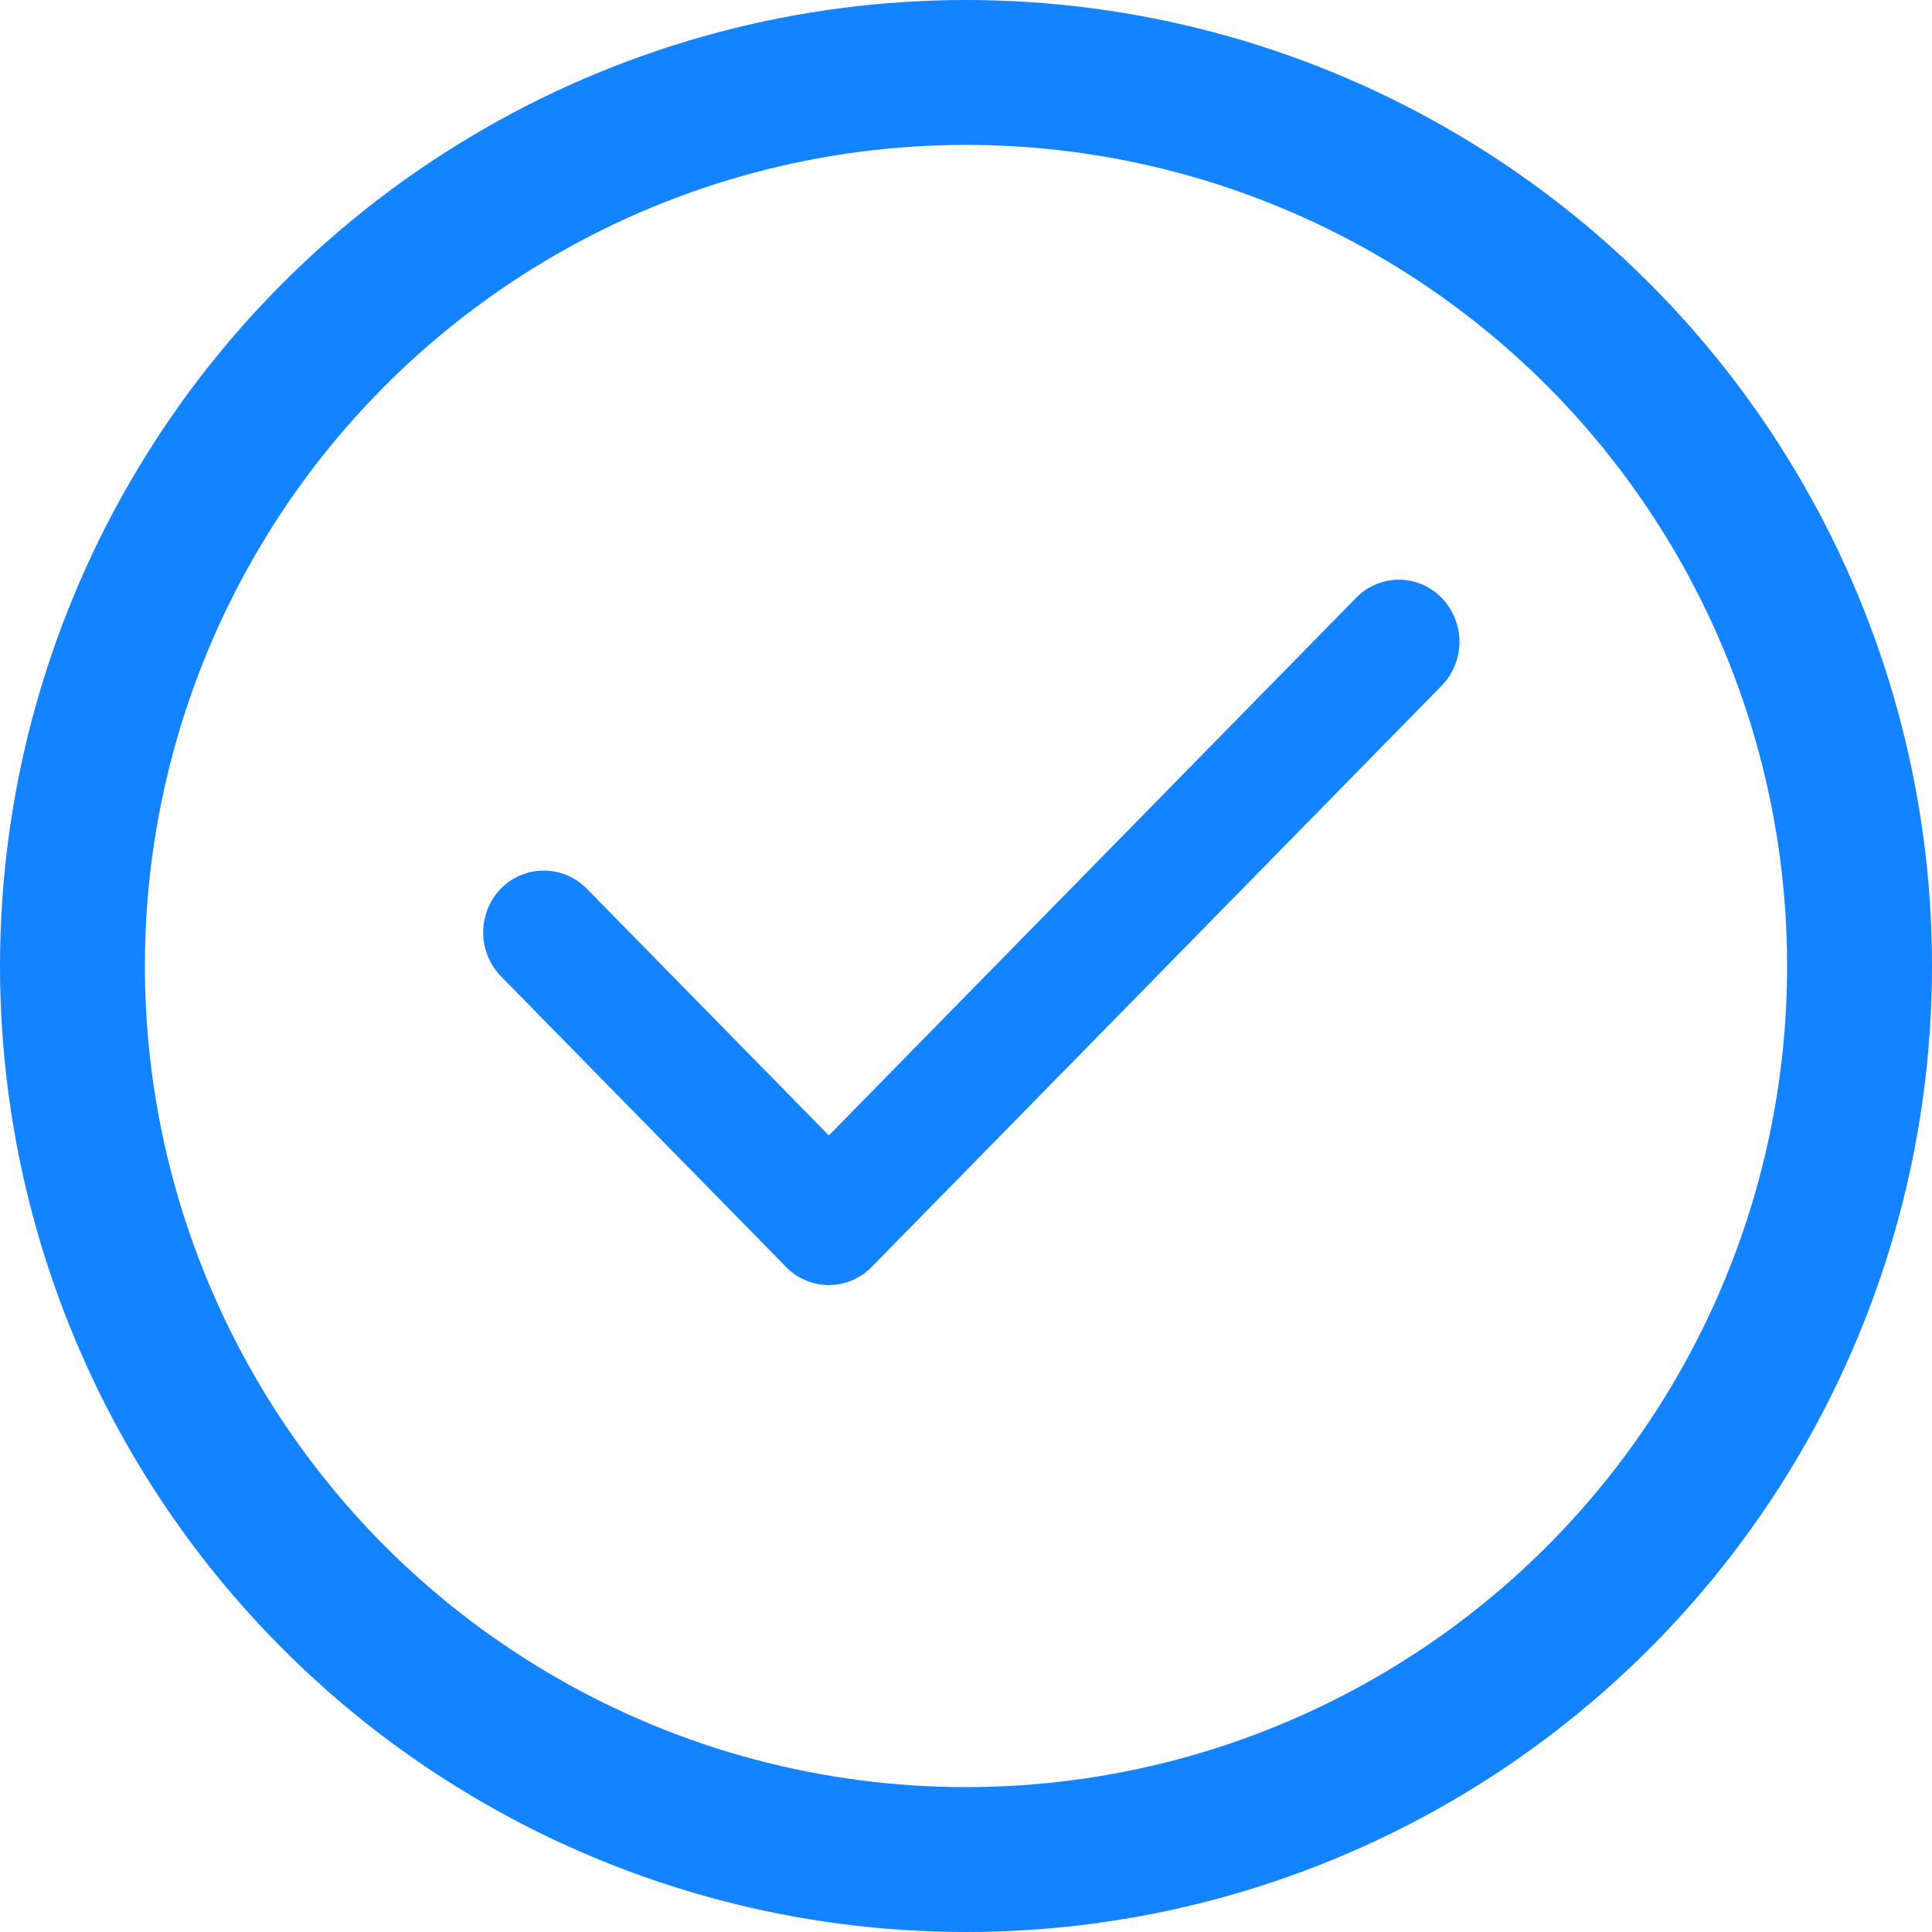 <svg xmlns="http://www.w3.org/2000/svg" width="20" height="20" viewBox="0 0 20 20">
  <g id="Group_13140" data-name="Group 13140" transform="translate(-180 -1106)">
    <g id="Ellipse_404" data-name="Ellipse 404" transform="translate(180 1106)" fill="none" stroke="#1483FF" stroke-width="1.5">
      <circle cx="10" cy="10" r="10" stroke="none"/>
      <circle cx="10" cy="10" r="9.25" fill="none"/>
    </g>
    <path id="Path_22830" data-name="Path 22830" d="M137.475,165.165a.653.653,0,0,1,0,.907l-5.9,6.017a.618.618,0,0,1-.889,0l-2.951-3.008a.653.653,0,0,1,0-.907.623.623,0,0,1,.889,0l2.506,2.555,5.457-5.564A.616.616,0,0,1,137.475,165.165Z" transform="translate(57.45 947.025)" fill="#1483FF" fill-rule="evenodd"/>
  </g>
</svg>
